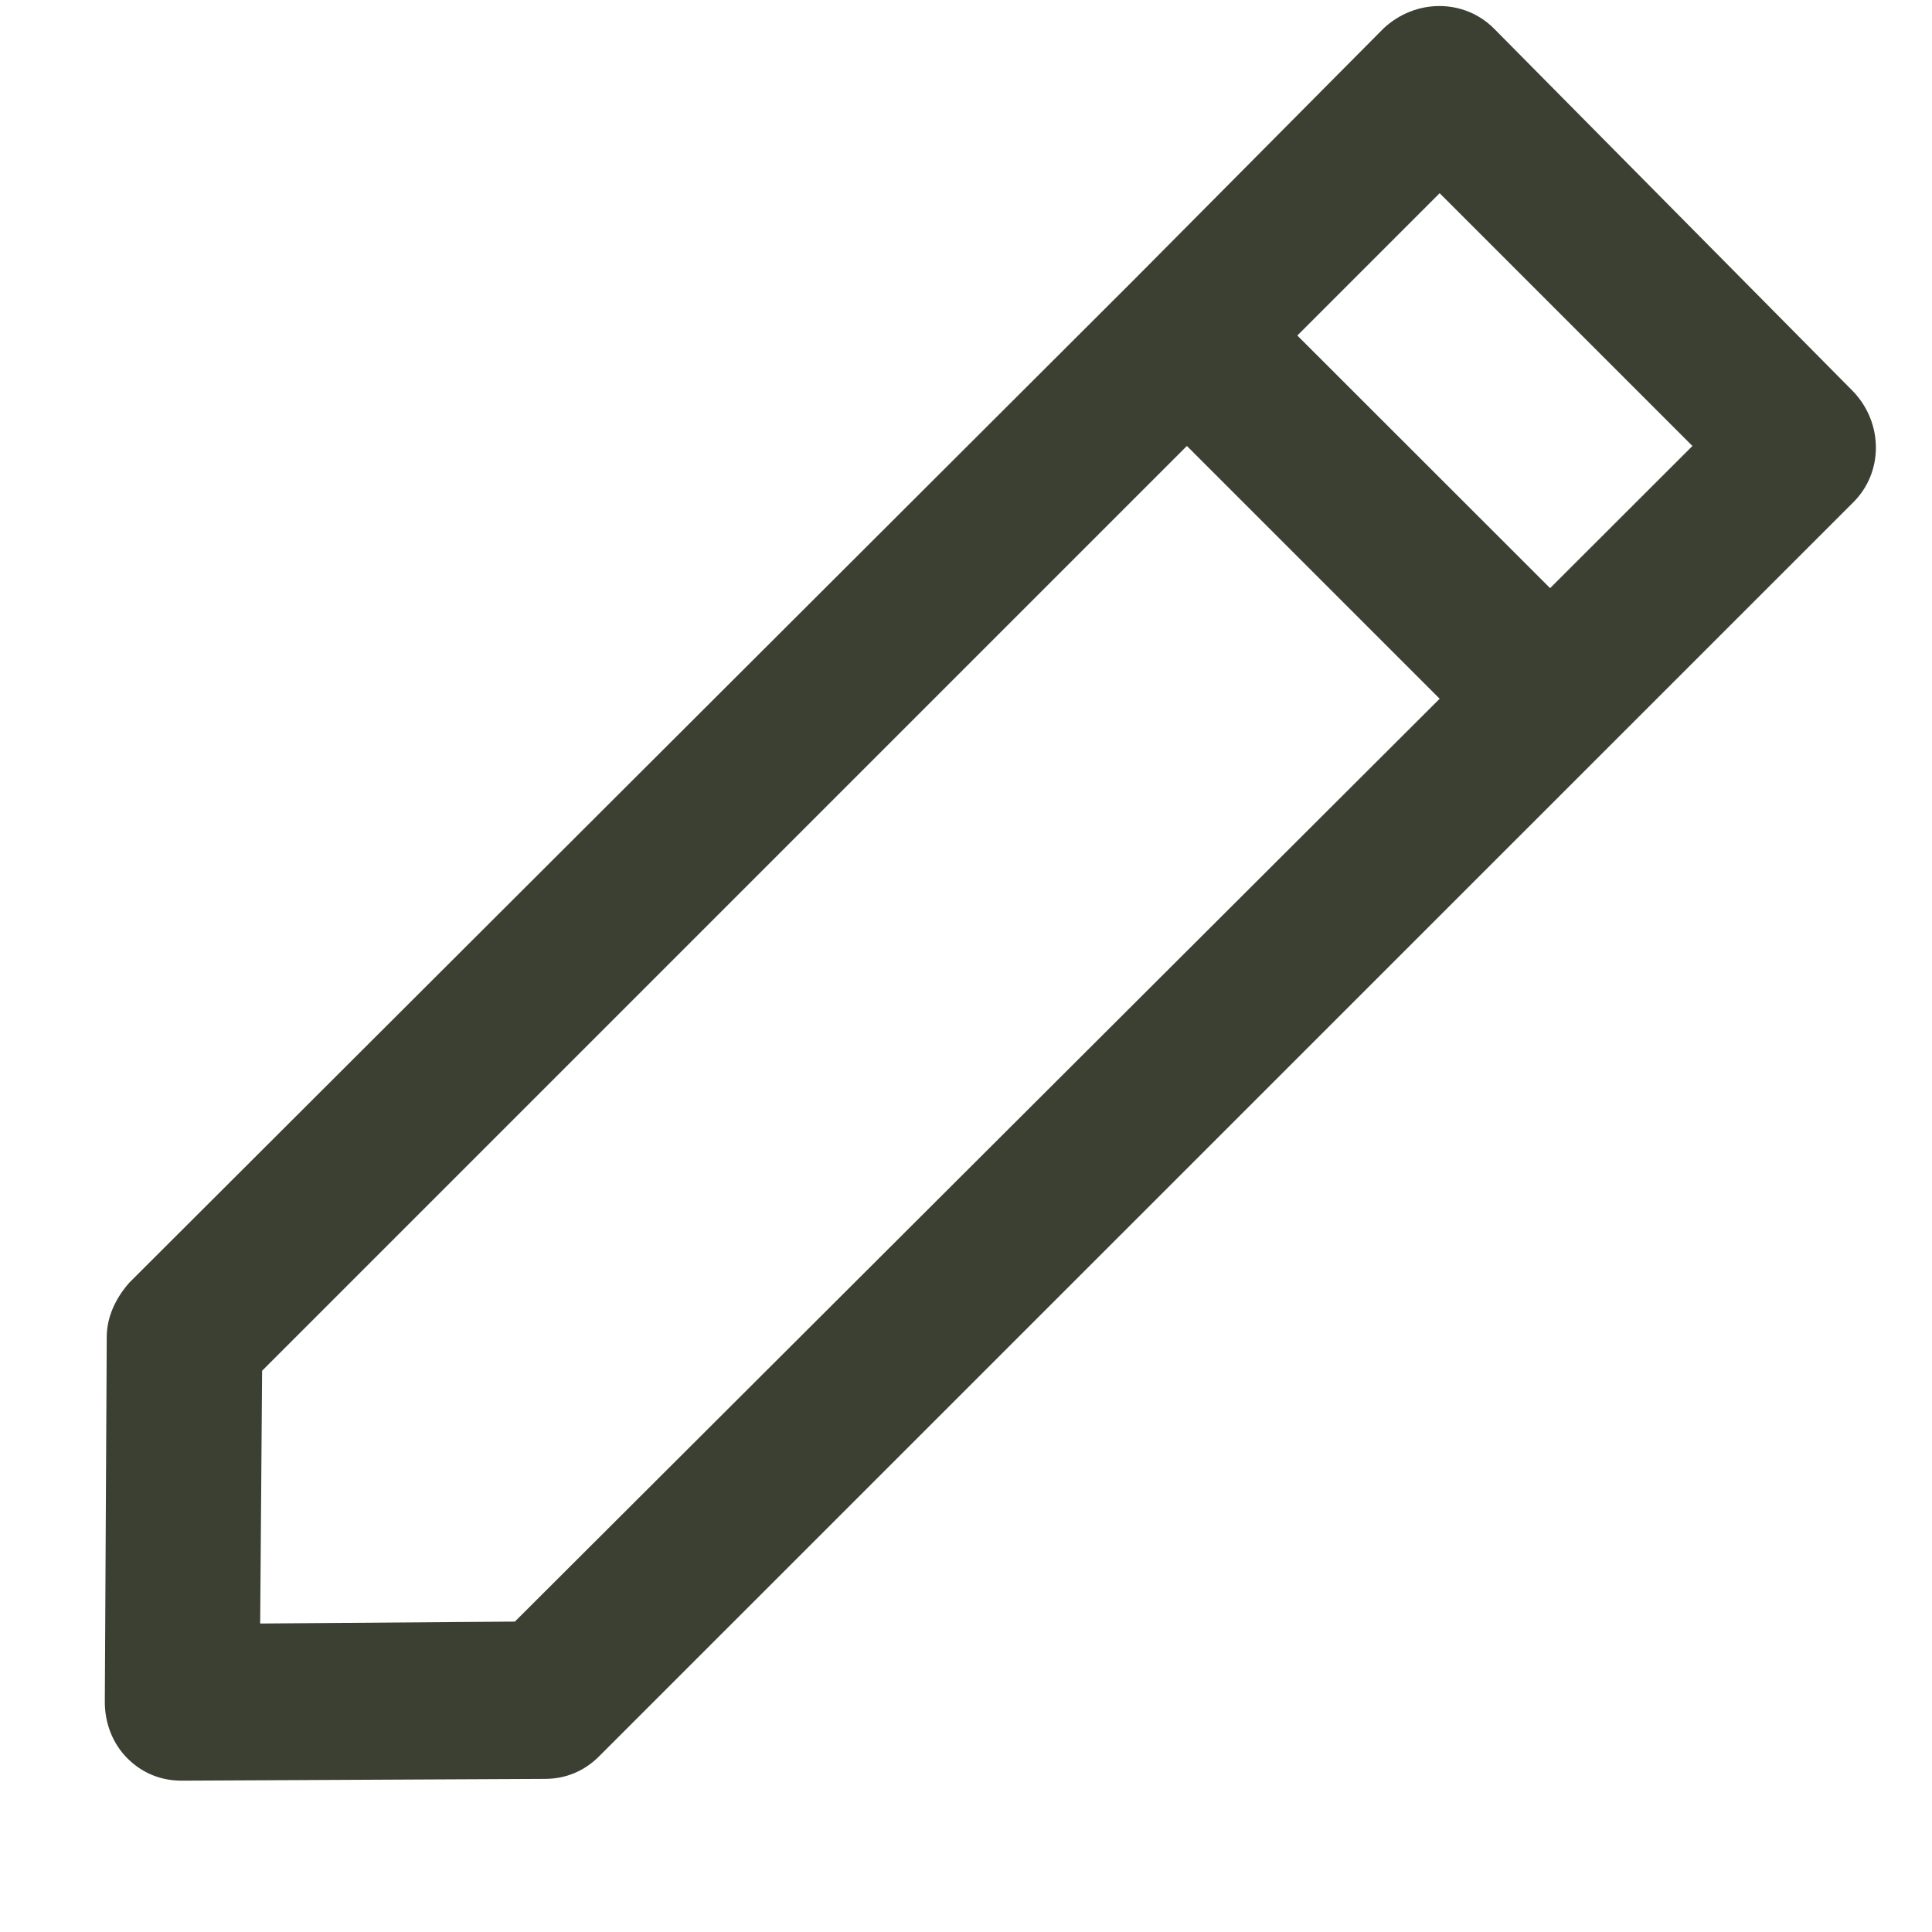 <svg width="12" height="12" viewBox="0 0 12 12" fill="none" xmlns="http://www.w3.org/2000/svg">
<path d="M0.663 8.305L0.651 10.572C0.651 10.7 0.698 10.828 0.791 10.921C0.884 11.014 1 11.06 1.128 11.06L3.384 11.049C3.512 11.049 3.628 11.002 3.721 10.909L11.512 3.119C11.698 2.933 11.698 2.63 11.512 2.433L9.279 0.177C9.093 -0.009 8.791 -0.009 8.593 0.177L7.035 1.746L0.803 7.967C0.721 8.06 0.663 8.177 0.663 8.305ZM8.942 1.2L10.512 2.77L9.628 3.653L8.058 2.084L8.942 1.2ZM1.628 8.514L7.372 2.77L8.942 4.34L3.198 10.072L1.616 10.084L1.628 8.514Z" fill="#0B1100" fill-opacity="0.8"/>
</svg>
